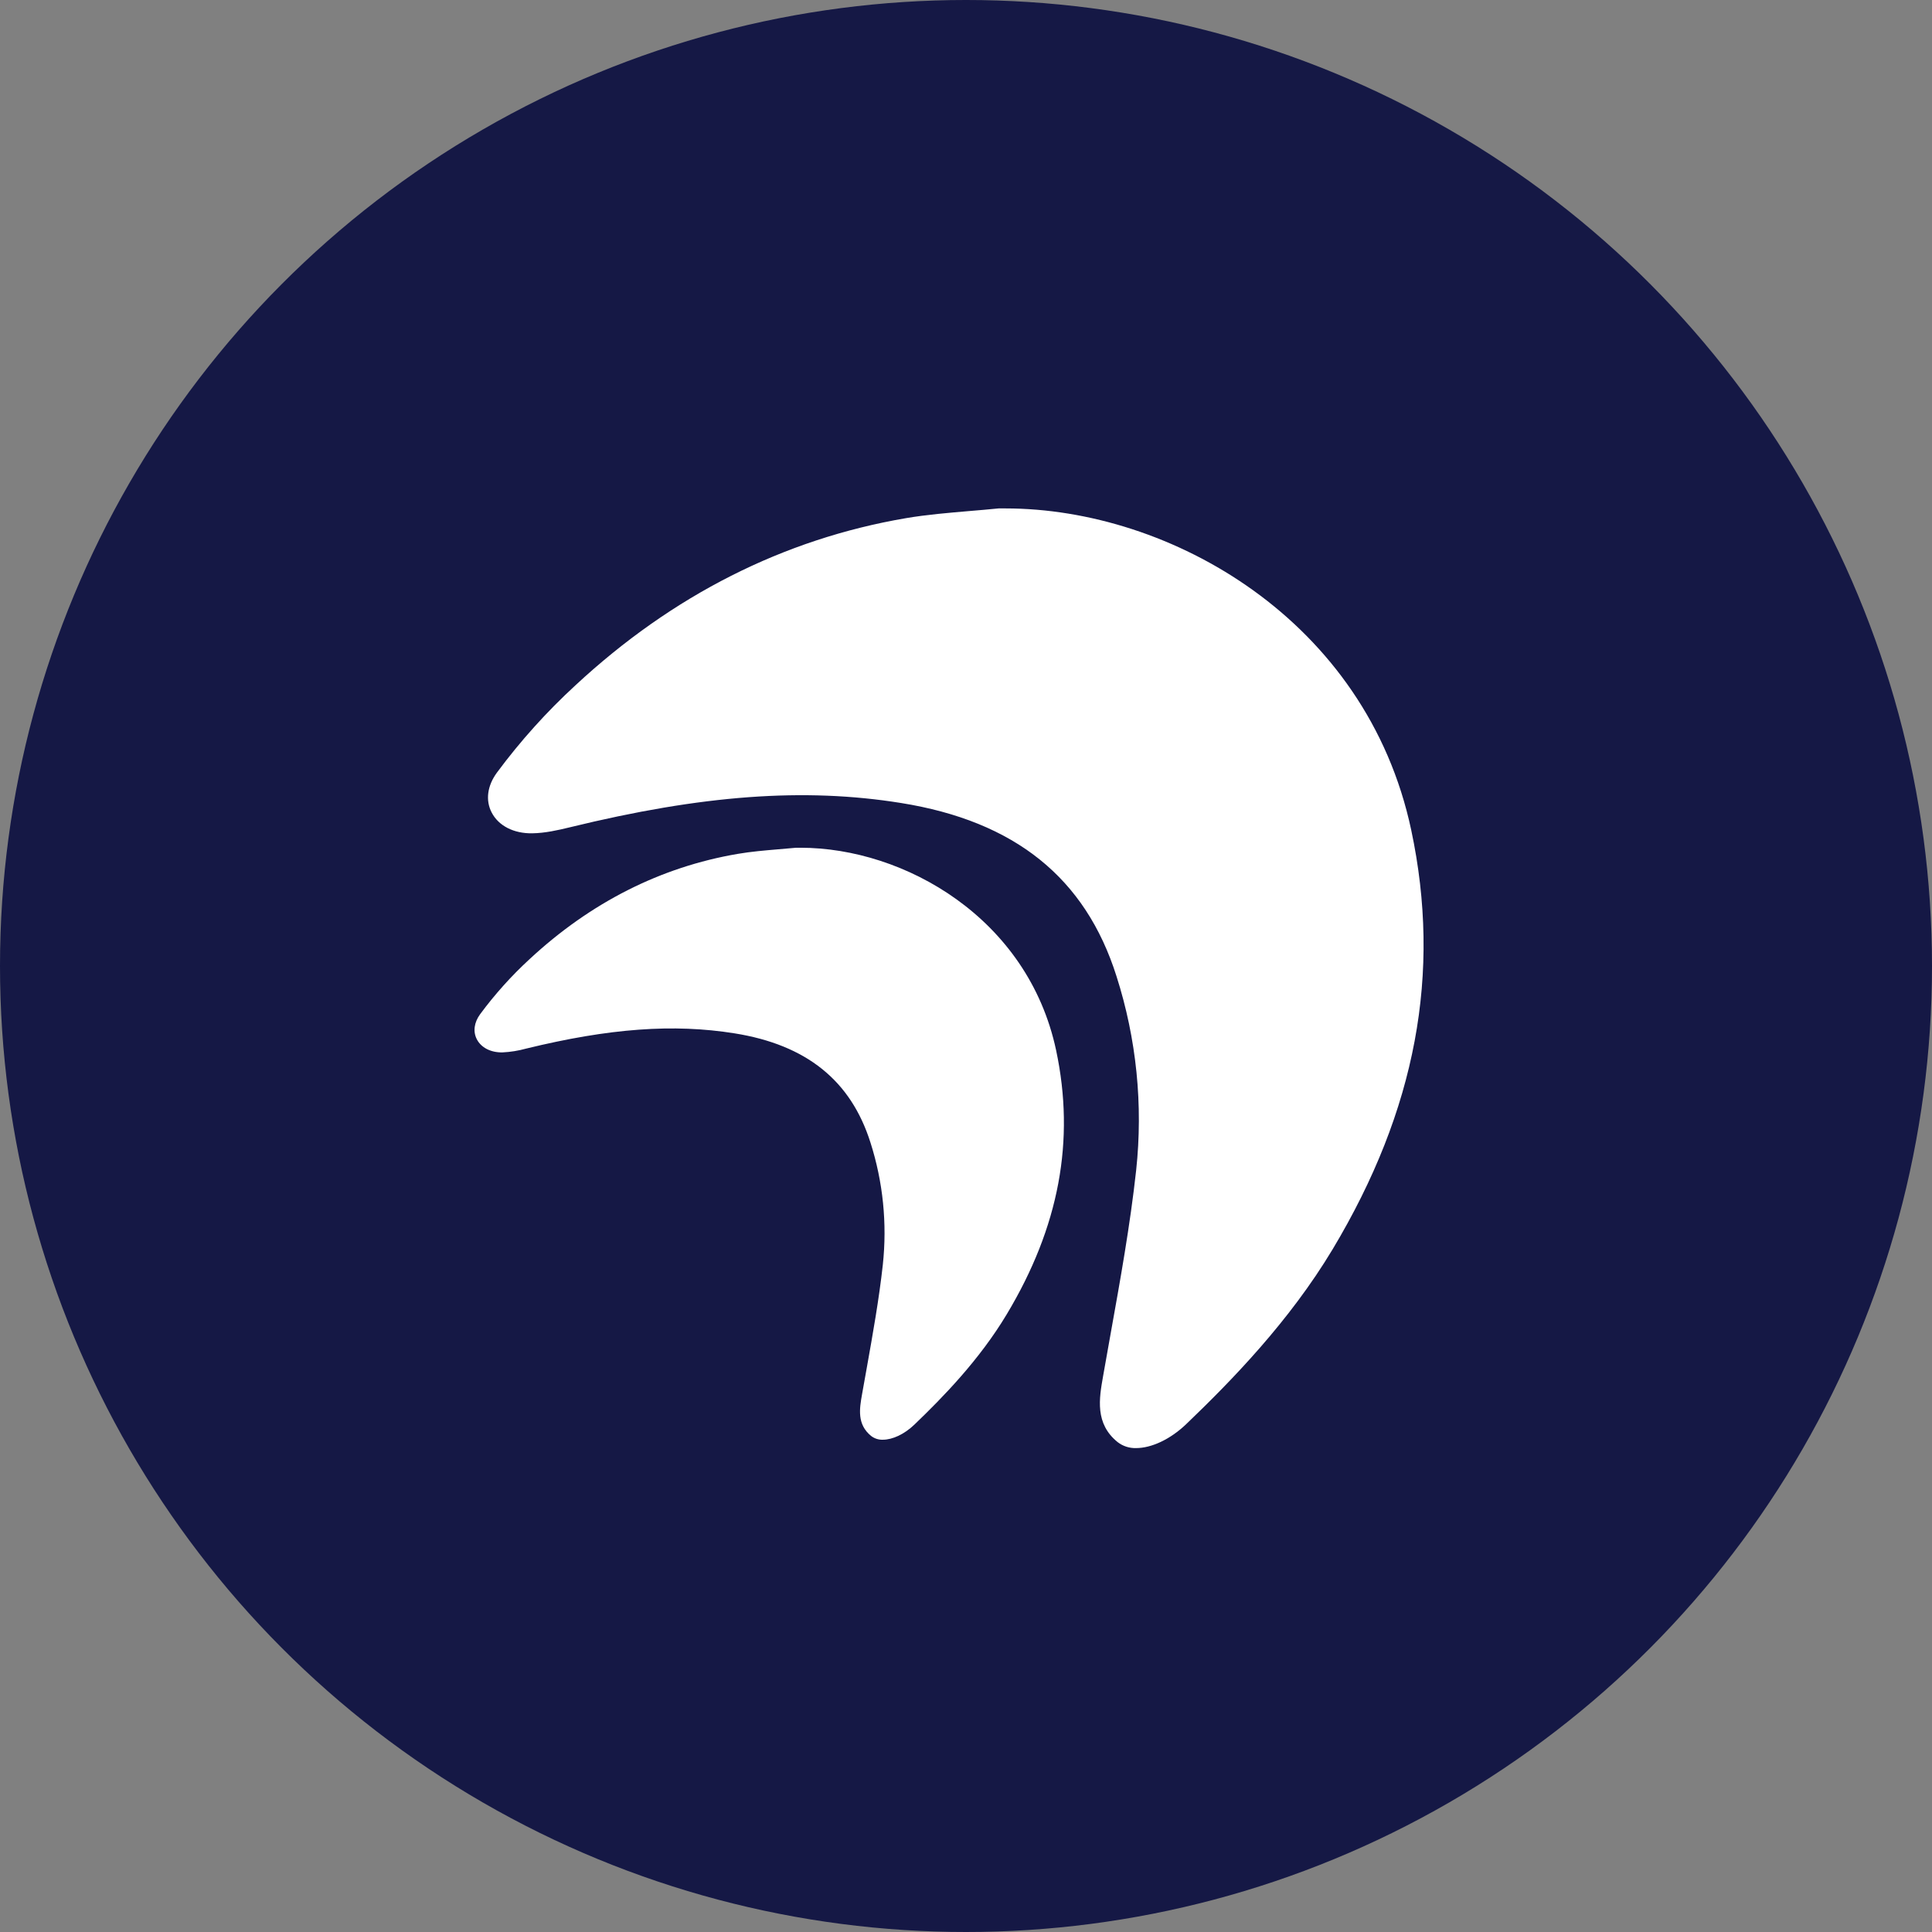 <svg width="57" height="57" viewBox="0 0 57 57" fill="none" xmlns="http://www.w3.org/2000/svg">
<rect x="0" y="0" width="57" height="57" fill="#808080" stroke="none"/>
<circle cx="28.5" cy="28.5" r="28.5" fill="#151845"/>
<path d="M41.635 24.487C40.315 18.289 34.524 15 29.665 15C29.601 15 29.538 15 29.476 15H29.46C29.175 15.029 28.889 15.053 28.603 15.077C27.986 15.13 27.348 15.182 26.725 15.288C23.117 15.904 19.839 17.562 16.978 20.218C16.126 21.001 15.35 21.864 14.661 22.794C14.376 23.182 14.319 23.611 14.505 23.97C14.708 24.364 15.157 24.595 15.707 24.585C16.082 24.579 16.459 24.494 16.812 24.408C20.717 23.453 23.726 23.233 26.578 23.69C29.943 24.228 32.023 25.901 32.94 28.802C33.531 30.649 33.728 32.6 33.52 34.528C33.343 36.145 33.049 37.779 32.765 39.36C32.69 39.777 32.616 40.193 32.543 40.609C32.428 41.262 32.299 42.003 32.974 42.547C33.129 42.667 33.322 42.729 33.518 42.723C33.967 42.723 34.521 42.471 34.997 42.016C36.337 40.732 38.04 38.985 39.318 36.855C41.776 32.754 42.534 28.709 41.635 24.487Z" fill="white"/>
<path d="M31.159 30.988C30.327 27.084 26.678 25.011 23.617 25.011H23.498H23.488C23.309 25.028 23.128 25.044 22.948 25.058C22.56 25.091 22.158 25.125 21.765 25.192C19.492 25.58 17.427 26.624 15.626 28.296C15.088 28.79 14.6 29.334 14.166 29.921C13.987 30.165 13.951 30.436 14.068 30.662C14.196 30.909 14.478 31.055 14.824 31.049C15.06 31.038 15.294 31 15.522 30.937C17.979 30.337 19.874 30.199 21.672 30.487C23.792 30.826 25.103 31.88 25.681 33.708C26.053 34.871 26.177 36.1 26.046 37.315C25.934 38.334 25.749 39.363 25.572 40.359C25.525 40.623 25.477 40.886 25.431 41.147C25.359 41.558 25.278 42.024 25.703 42.367C25.801 42.442 25.923 42.481 26.047 42.476C26.329 42.476 26.678 42.318 26.978 42.03C27.82 41.222 28.895 40.121 29.7 38.779C31.25 36.197 31.724 33.648 31.159 30.988Z" fill="white"/>
</svg>
